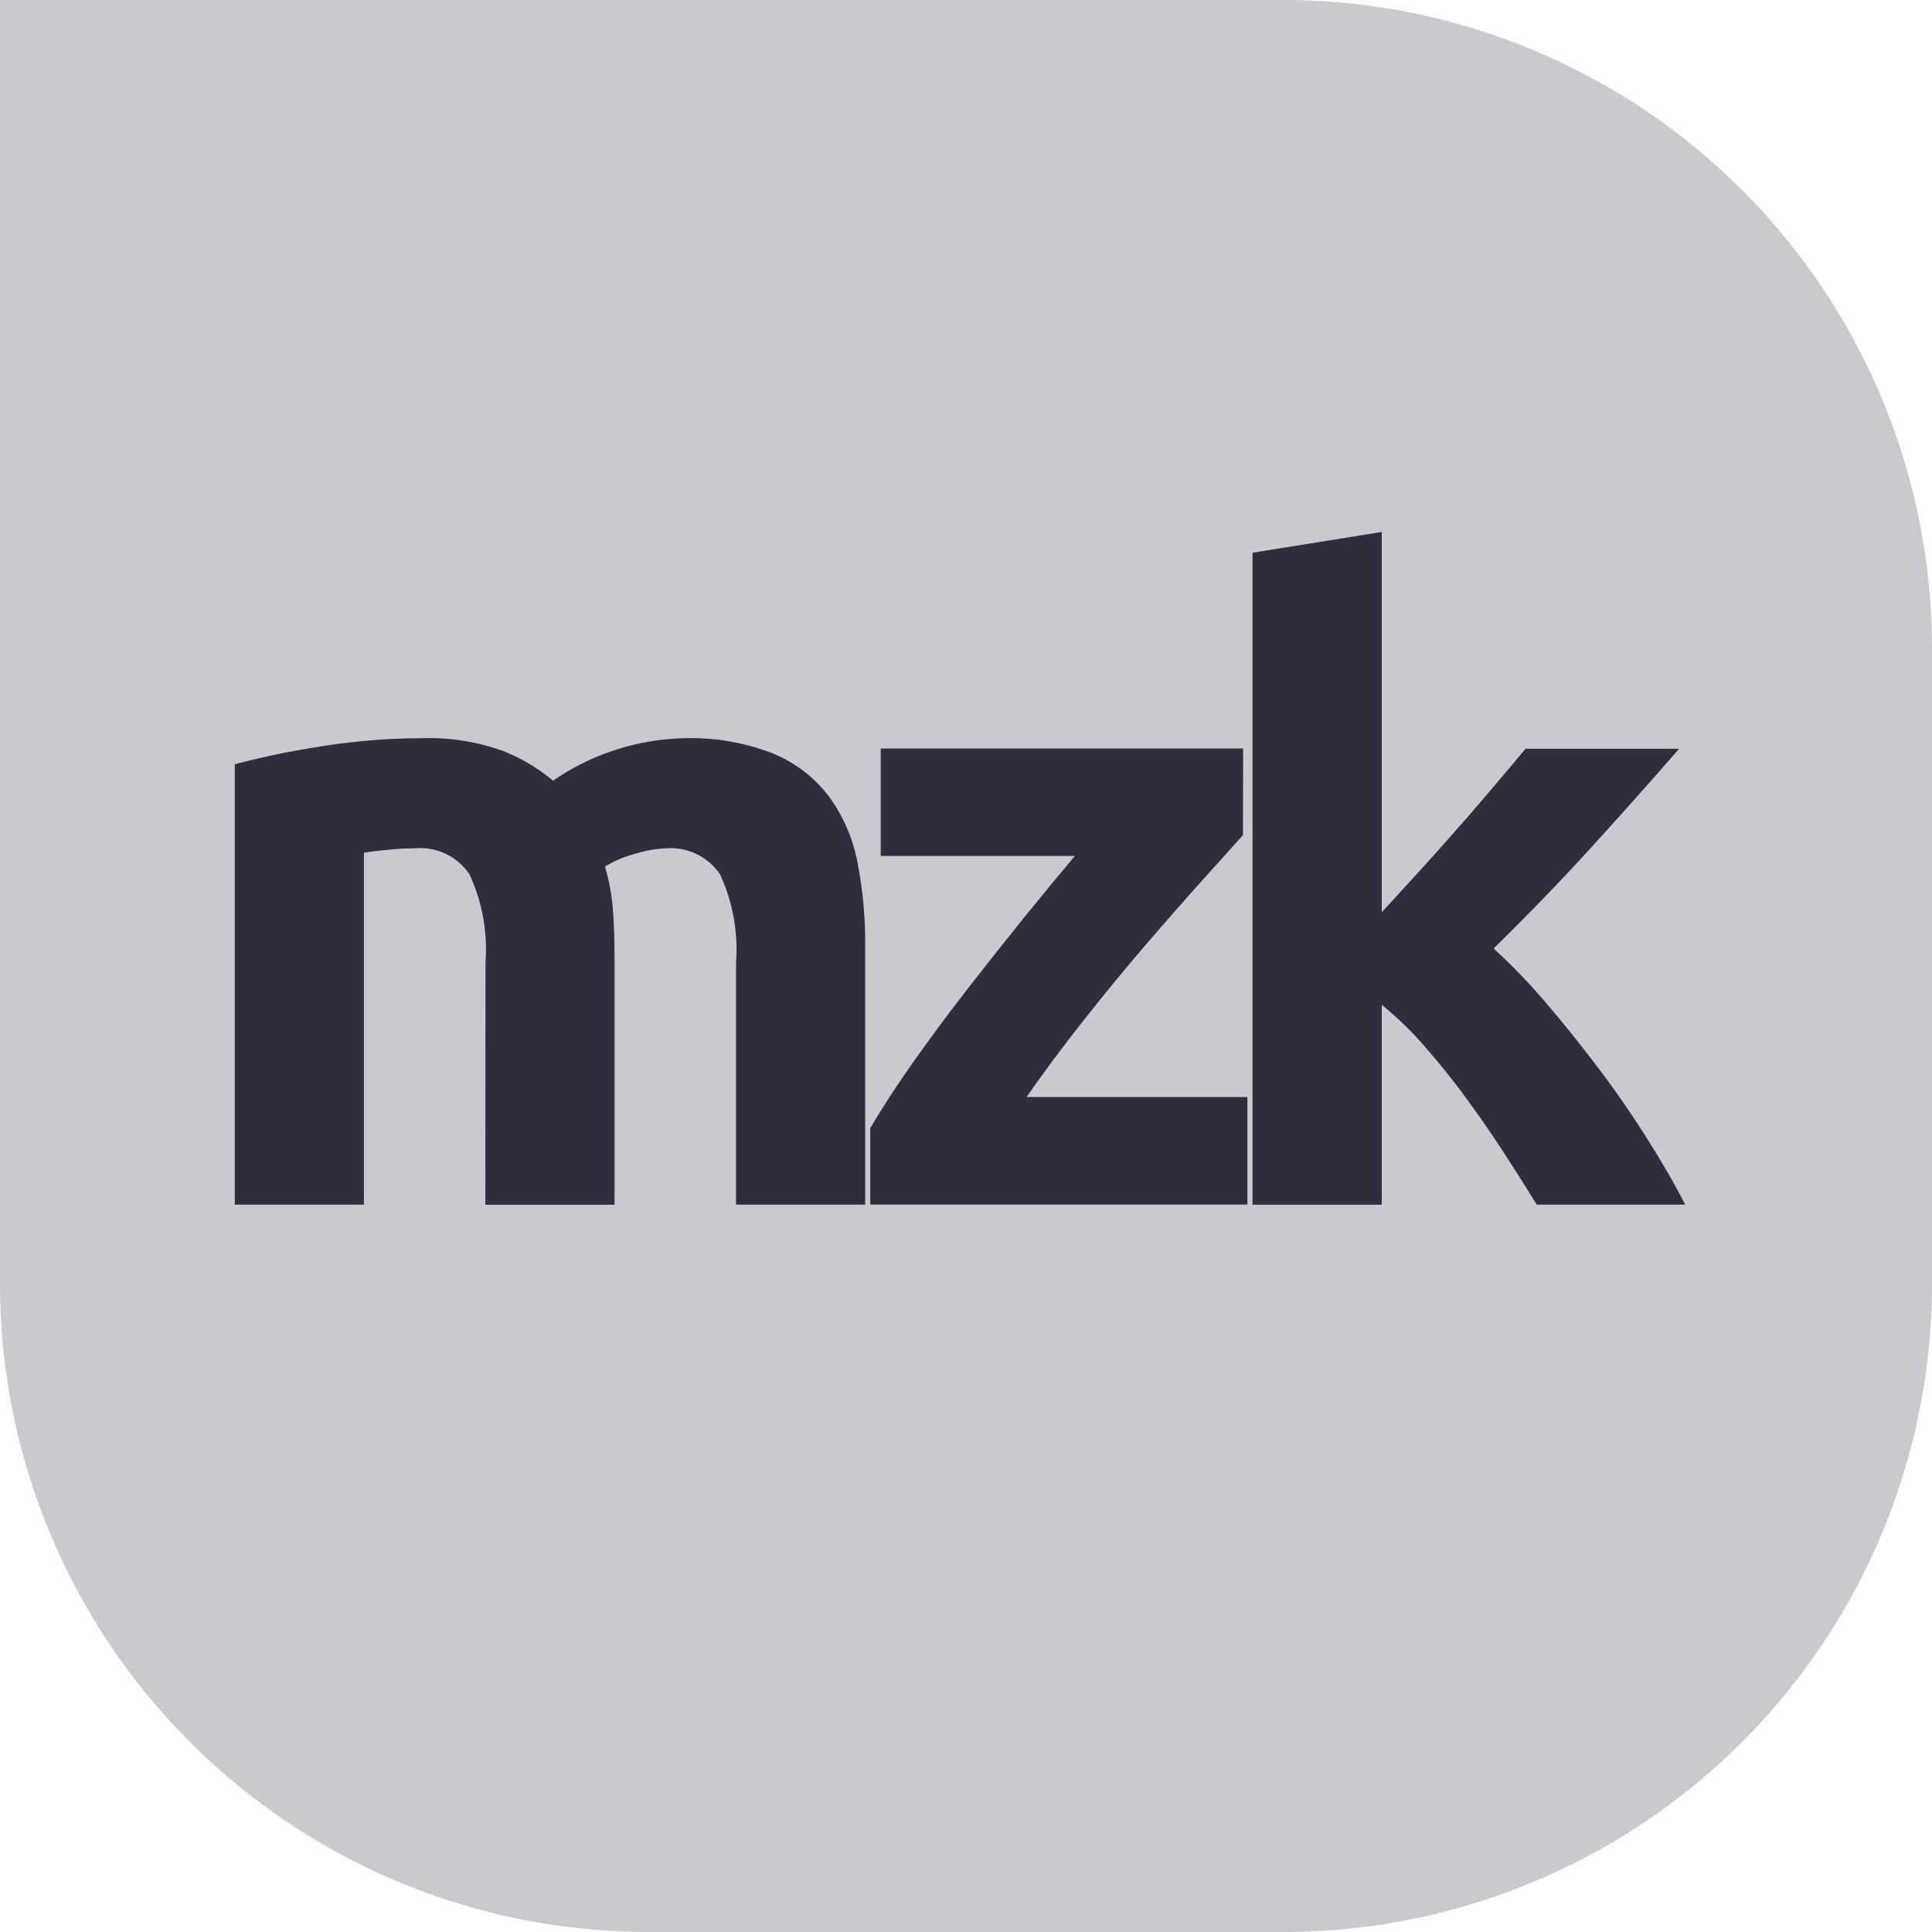<svg xmlns="http://www.w3.org/2000/svg" width="35" height="35" viewBox="0 0 35 35"><defs><style>.a{fill:#cacace;}.b{fill:#2e2e3d;}</style></defs><path class="a" d="M674.388,3591H662.818a11.749,11.749,0,0,1-11.715-11.715V3556h23.284a11.751,11.751,0,0,1,11.716,11.715v11.57A11.75,11.75,0,0,1,674.388,3591Z" transform="translate(-651.103 -3556)"/><g transform="translate(4.258 9.634)"><g transform="translate(0 3.739)"><path class="b" d="M658.442,3569.208a3.236,3.236,0,0,0-.29-1.6,1.078,1.078,0,0,0-1-.47,4.317,4.317,0,0,0-.456.024c-.156.014-.308.033-.456.054v6.376H653.9v-7.978c.2-.053.432-.108.7-.166s.55-.108.85-.156.6-.084.918-.111.623-.038.927-.038a3.929,3.929,0,0,1,1.453.226,3.283,3.283,0,0,1,.918.543,4.365,4.365,0,0,1,2.357-.769,4.1,4.1,0,0,1,1.625.275,2.443,2.443,0,0,1,1.014.777,2.95,2.95,0,0,1,.518,1.192,7.728,7.728,0,0,1,.141,1.54v4.665h-2.34v-4.383a3.238,3.238,0,0,0-.29-1.6,1.08,1.08,0,0,0-1-.47,2.112,2.112,0,0,0-.527.094,2.081,2.081,0,0,0-.558.235,3.642,3.642,0,0,1,.143.762q.03.4.031.857v4.507h-2.34Z" transform="translate(-653.905 -3565.142)"/></g><g transform="translate(11.506 3.927)"><path class="b" d="M668.71,3566.836l-.763.848q-.481.536-1.032,1.178t-1.109,1.351q-.558.708-1.015,1.366h4v1.948h-6.832v-1.383q.331-.566.793-1.218t.974-1.311q.511-.658,1.014-1.28t.926-1.123h-3.518v-1.947h6.565Z" transform="translate(-661.957 -3565.267)"/></g><g transform="translate(18.434)"><path class="b" d="M669.187,3569.575c.231-.25.468-.51.714-.78s.483-.538.714-.8.447-.518.65-.757.38-.449.526-.625h2.783q-.832.955-1.626,1.825t-1.735,1.794a10.765,10.765,0,0,1,.974,1.015c.336.392.659.8.974,1.219s.6.839.863,1.258.482.8.66,1.148h-2.69c-.167-.273-.359-.574-.573-.906s-.441-.661-.682-.992-.494-.646-.76-.951a6.248,6.248,0,0,0-.792-.771v3.621h-2.341v-11.811l2.341-.376Z" transform="translate(-666.847 -3562.683)"/></g></g></svg>